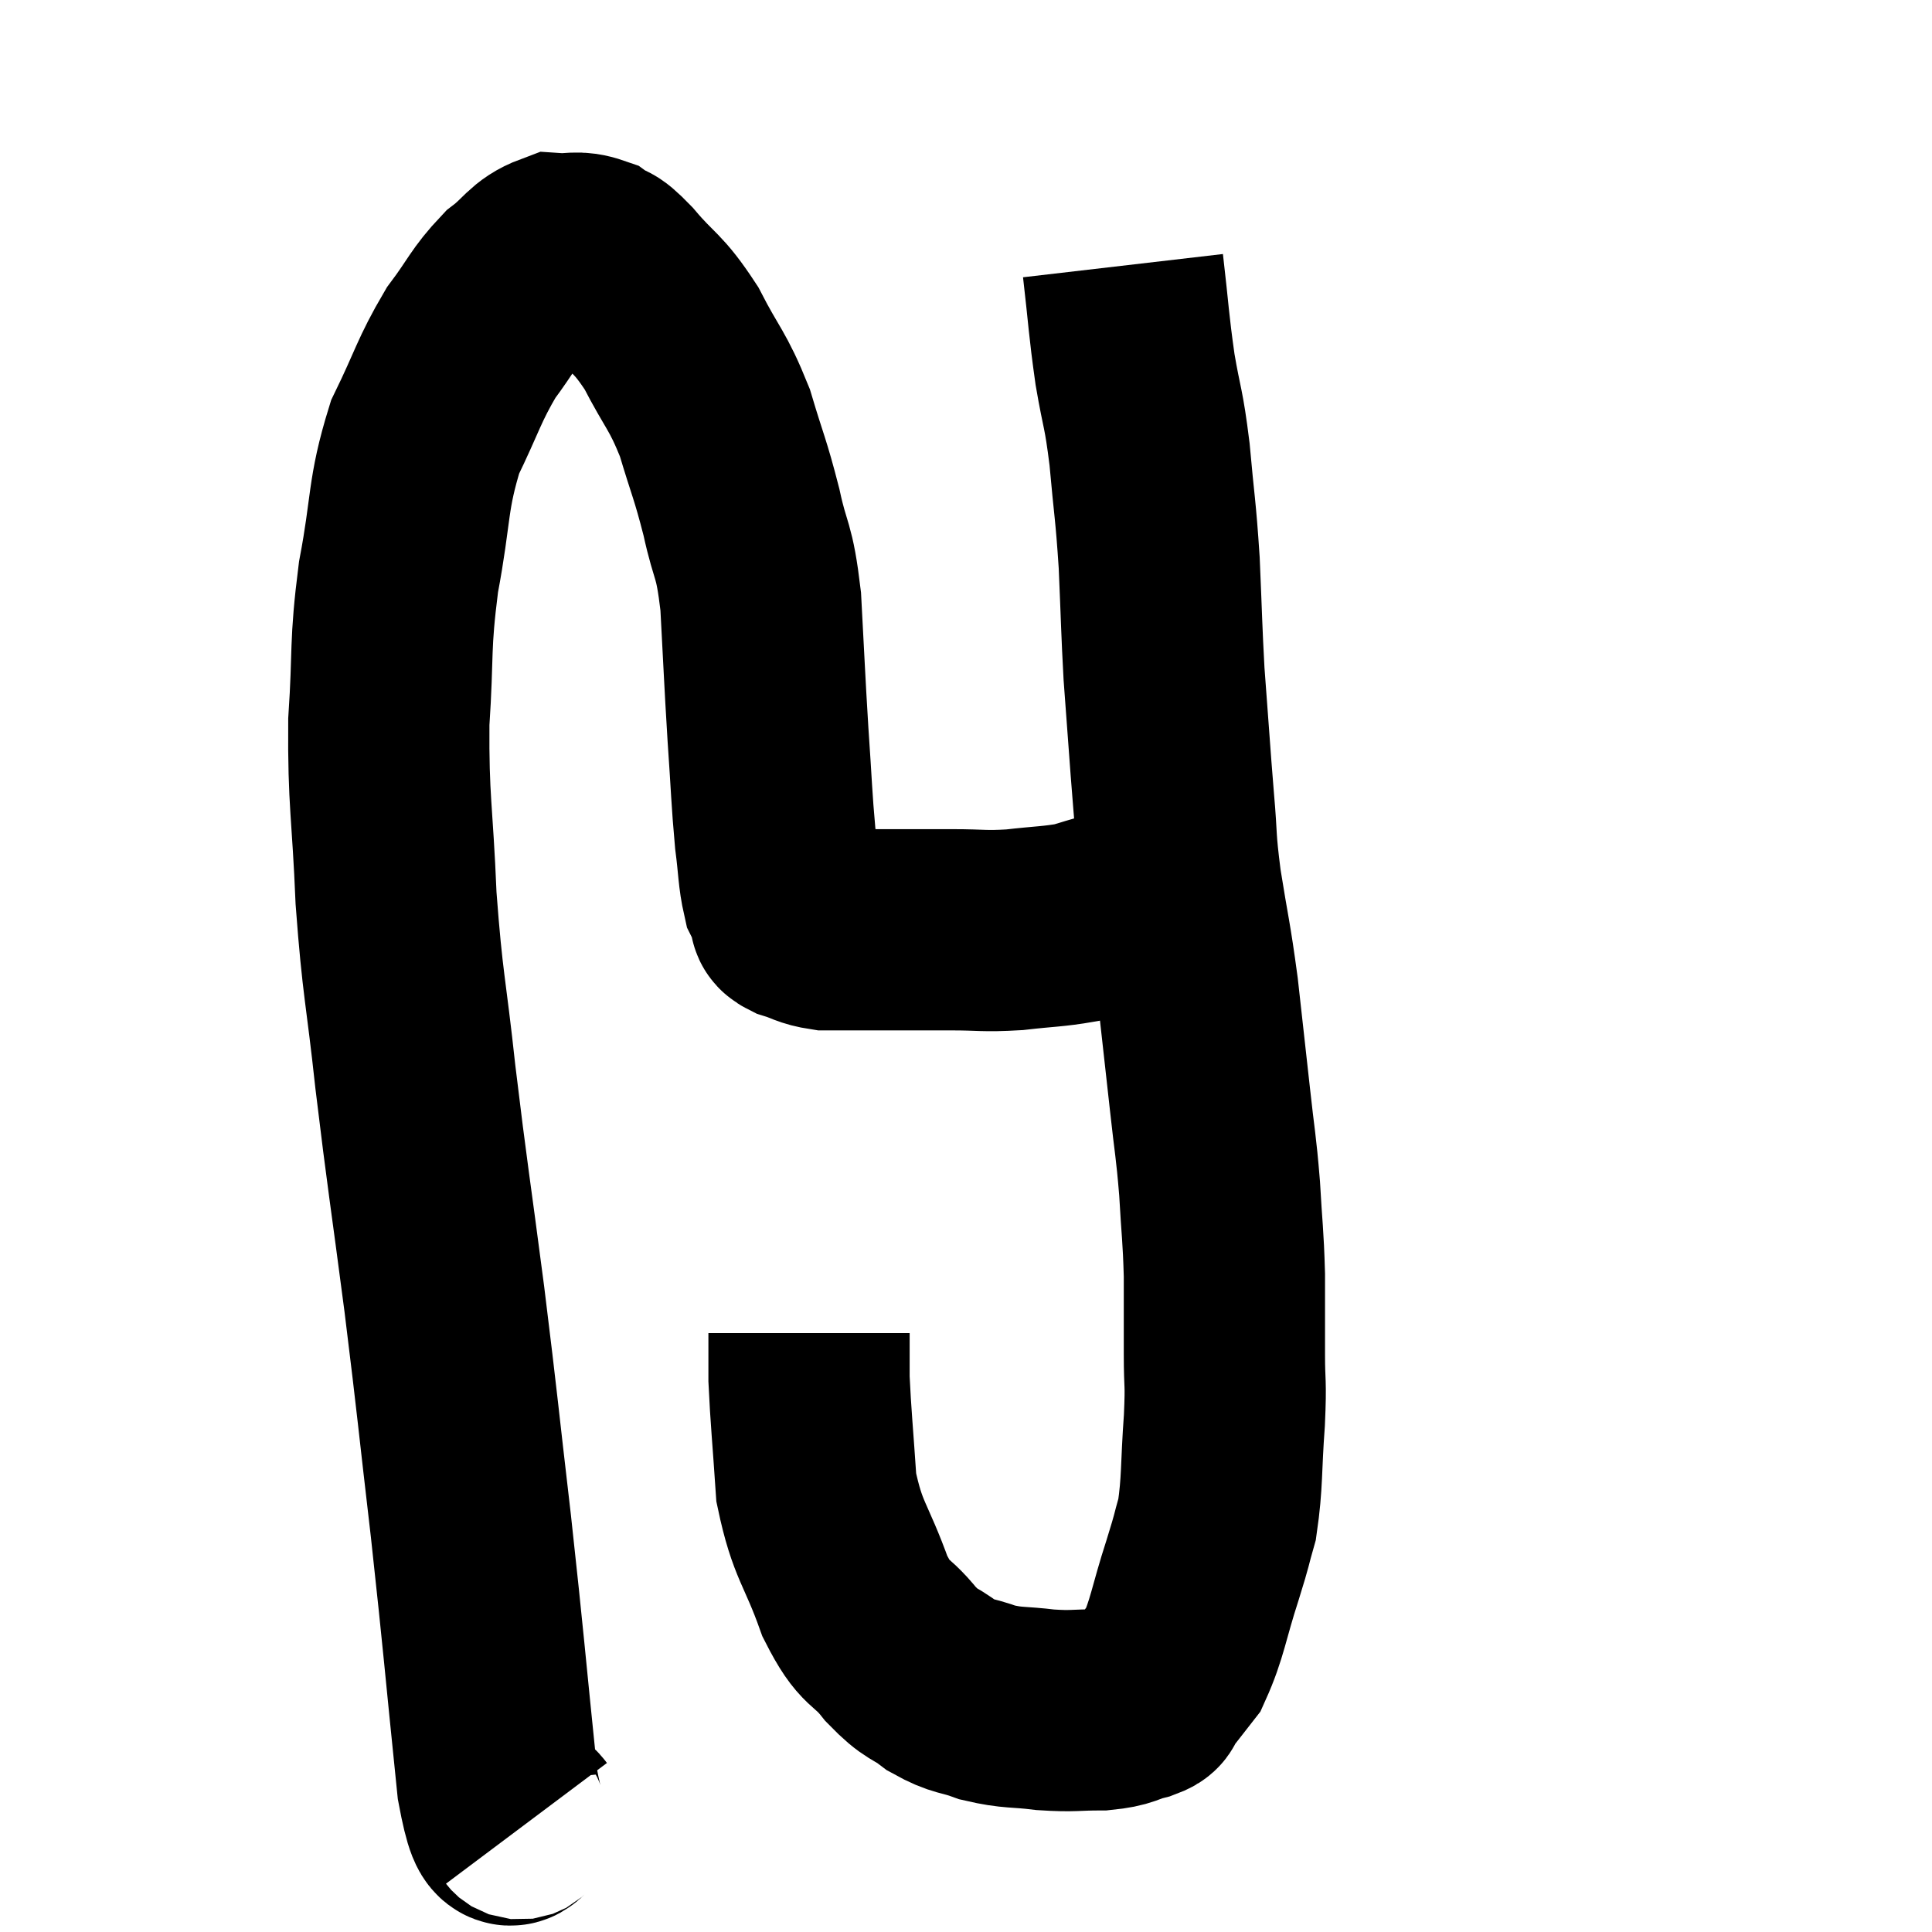 <svg width="48" height="48" viewBox="0 0 48 48" xmlns="http://www.w3.org/2000/svg"><path d="M 13.08 45.3 C 12.72 44.82, 12.705 46.185, 12.36 44.34 C 12.03 41.13, 12.03 40.935, 11.7 37.92 C 11.37 35.1, 11.385 35.07, 11.04 32.28 C 10.68 29.52, 10.62 29.25, 10.32 26.76 C 10.08 24.54, 10.005 24.525, 9.84 22.32 C 9.75 20.13, 9.645 19.935, 9.66 17.94 C 9.78 16.14, 9.675 16.11, 9.9 14.34 C 10.23 12.6, 10.11 12.315, 10.56 10.86 C 11.13 9.69, 11.145 9.465, 11.7 8.52 C 12.24 7.8, 12.255 7.635, 12.78 7.08 C 13.29 6.69, 13.32 6.48, 13.8 6.3 C 14.25 6.33, 14.31 6.225, 14.7 6.36 C 15.03 6.6, 14.865 6.33, 15.36 6.84 C 16.02 7.62, 16.08 7.485, 16.68 8.4 C 17.22 9.45, 17.325 9.42, 17.76 10.5 C 18.09 11.61, 18.135 11.61, 18.42 12.72 C 18.66 13.83, 18.735 13.56, 18.9 14.94 C 18.99 16.59, 18.99 16.77, 19.08 18.24 C 19.17 19.53, 19.17 19.83, 19.26 20.82 C 19.35 21.51, 19.335 21.735, 19.44 22.2 C 19.56 22.44, 19.62 22.56, 19.68 22.68 C 19.68 22.68, 19.665 22.635, 19.68 22.68 C 19.71 22.77, 19.53 22.755, 19.74 22.86 C 20.13 22.98, 20.13 23.04, 20.52 23.1 C 20.91 23.1, 20.835 23.1, 21.3 23.1 C 21.84 23.1, 21.795 23.1, 22.38 23.1 C 23.01 23.1, 22.935 23.1, 23.64 23.1 C 24.42 23.1, 24.42 23.145, 25.2 23.1 C 25.98 23.01, 26.16 23.025, 26.76 22.92 C 27.18 22.8, 27.225 22.77, 27.6 22.68 C 27.93 22.62, 27.9 22.59, 28.26 22.56 C 28.65 22.56, 28.77 22.56, 29.04 22.56 C 29.19 22.56, 29.115 22.56, 29.34 22.56 C 29.64 22.56, 29.715 22.605, 29.94 22.56 C 30.09 22.47, 30.12 22.425, 30.24 22.38 C 30.33 22.38, 30.375 22.38, 30.42 22.38 L 30.42 22.38" fill="none" stroke="black" stroke-width="5"></path><path d="M 27.9 6.6 C 28.05 7.89, 28.035 8.01, 28.2 9.18 C 28.38 10.23, 28.41 10.08, 28.56 11.28 C 28.68 12.63, 28.71 12.615, 28.8 13.98 C 28.86 15.36, 28.86 15.645, 28.92 16.74 C 28.98 17.55, 28.98 17.565, 29.04 18.36 C 29.1 19.14, 29.085 19.02, 29.16 19.92 C 29.25 20.94, 29.19 20.79, 29.34 21.96 C 29.55 23.28, 29.58 23.265, 29.76 24.6 C 29.91 25.95, 29.925 26.07, 30.06 27.3 C 30.18 28.41, 30.21 28.425, 30.3 29.52 C 30.36 30.6, 30.39 30.645, 30.42 31.68 C 30.42 32.67, 30.42 32.76, 30.42 33.66 C 30.42 34.47, 30.465 34.26, 30.42 35.28 C 30.33 36.51, 30.375 36.81, 30.24 37.74 C 30.06 38.37, 30.15 38.13, 29.88 39 C 29.52 40.11, 29.505 40.455, 29.16 41.22 C 28.83 41.64, 28.71 41.805, 28.5 42.06 C 28.41 42.15, 28.605 42.135, 28.32 42.24 C 27.84 42.36, 27.945 42.42, 27.36 42.48 C 26.67 42.48, 26.685 42.525, 25.98 42.48 C 25.26 42.39, 25.185 42.45, 24.54 42.3 C 23.97 42.09, 23.94 42.18, 23.4 41.88 C 22.89 41.49, 22.92 41.655, 22.38 41.1 C 21.81 40.38, 21.765 40.695, 21.24 39.66 C 20.76 38.31, 20.565 38.31, 20.28 36.96 C 20.19 35.61, 20.145 35.22, 20.1 34.26 C 20.1 33.69, 20.1 33.405, 20.1 33.12 C 20.1 33.12, 20.1 33.12, 20.1 33.12 L 20.1 33.12" fill="none" stroke="black" stroke-width="5"></path></svg>